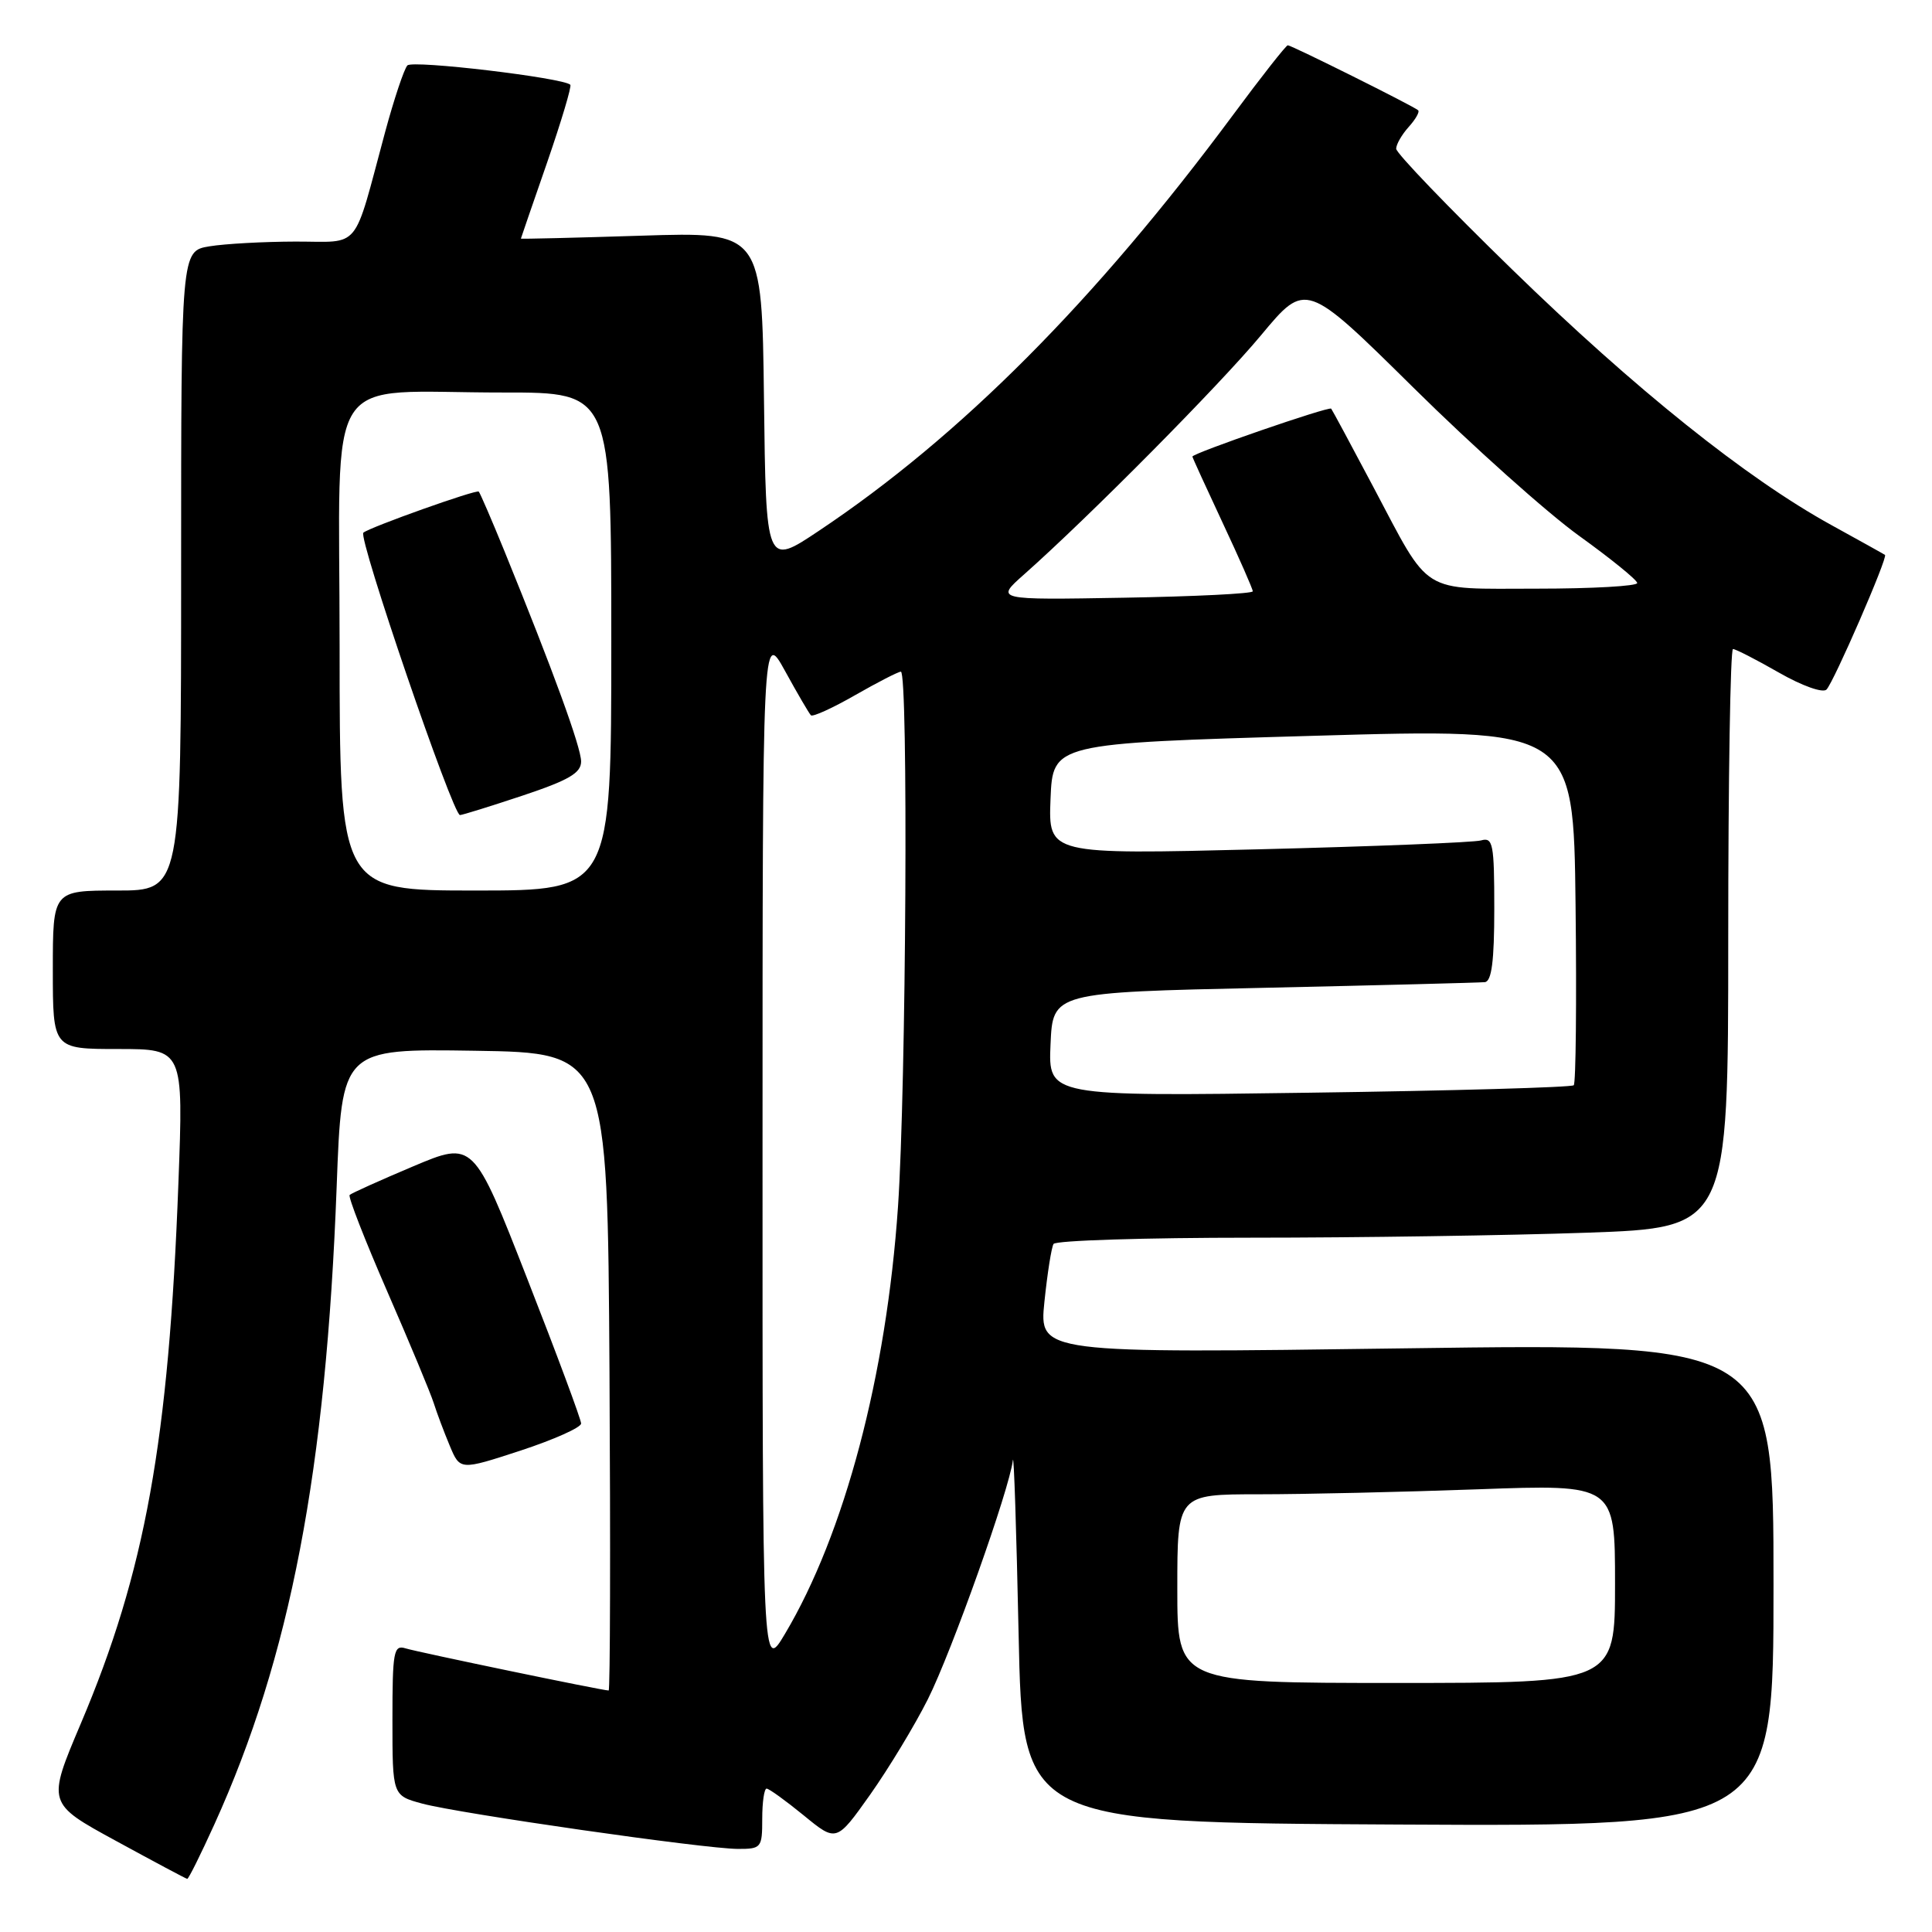 <?xml version="1.0" encoding="UTF-8" standalone="no"?>
<!DOCTYPE svg PUBLIC "-//W3C//DTD SVG 1.1//EN" "http://www.w3.org/Graphics/SVG/1.1/DTD/svg11.dtd" >
<svg xmlns="http://www.w3.org/2000/svg" xmlns:xlink="http://www.w3.org/1999/xlink" version="1.1" viewBox="0 0 256 256">
 <g >
 <path fill="currentColor"
d=" M 28.40 241.75 C 38.46 219.59 43.20 194.88 44.61 157.23 C 45.29 138.96 45.29 138.96 62.90 139.23 C 80.50 139.50 80.50 139.50 80.76 181.75 C 80.90 204.99 80.85 224.00 80.65 224.00 C 79.82 224.00 55.37 218.92 53.75 218.42 C 52.16 217.92 52.00 218.80 52.00 227.89 C 52.00 237.92 52.00 237.92 55.96 238.99 C 60.88 240.31 93.32 244.97 97.75 244.99 C 100.88 245.00 101.00 244.85 101.00 241.00 C 101.00 238.80 101.26 237.00 101.58 237.00 C 101.90 237.00 104.11 238.60 106.50 240.55 C 110.83 244.10 110.83 244.10 115.30 237.80 C 117.75 234.33 121.20 228.64 122.95 225.15 C 126.10 218.87 133.75 197.36 134.21 193.50 C 134.34 192.40 134.68 202.75 134.97 216.50 C 135.50 241.50 135.50 241.50 185.25 241.76 C 235.00 242.02 235.00 242.02 235.00 210.00 C 235.00 177.99 235.00 177.99 186.34 178.66 C 137.69 179.33 137.69 179.33 138.39 172.50 C 138.78 168.74 139.32 165.29 139.60 164.83 C 139.89 164.37 151.68 164.00 165.81 164.00 C 179.94 164.00 199.94 163.70 210.25 163.34 C 229.00 162.68 229.00 162.68 229.00 124.34 C 229.00 103.25 229.28 86.00 229.63 86.00 C 229.97 86.00 232.71 87.40 235.71 89.12 C 238.78 90.88 241.54 91.86 242.02 91.37 C 242.99 90.38 250.19 73.81 249.77 73.53 C 249.62 73.42 246.42 71.64 242.66 69.57 C 231.40 63.37 216.66 51.57 200.38 35.72 C 191.92 27.49 185.00 20.29 185.00 19.71 C 185.00 19.13 185.75 17.83 186.66 16.82 C 187.57 15.81 188.14 14.82 187.91 14.61 C 187.33 14.07 171.13 6.00 170.64 6.00 C 170.41 6.00 167.14 10.16 163.37 15.25 C 145.11 39.88 127.24 57.83 108.50 70.34 C 101.50 75.02 101.50 75.02 101.23 52.87 C 100.96 30.72 100.96 30.72 84.98 31.23 C 76.19 31.51 69.01 31.68 69.02 31.62 C 69.03 31.55 70.59 27.02 72.49 21.55 C 74.38 16.07 75.77 11.43 75.57 11.23 C 74.64 10.31 54.67 7.93 53.98 8.67 C 53.55 9.13 52.22 13.10 51.03 17.50 C 46.71 33.51 47.94 32.00 39.17 32.01 C 34.95 32.02 29.81 32.30 27.75 32.64 C 24.00 33.26 24.00 33.26 24.00 75.63 C 24.00 118.00 24.00 118.00 15.50 118.00 C 7.00 118.00 7.00 118.00 7.00 128.50 C 7.00 139.00 7.00 139.00 15.65 139.00 C 24.31 139.00 24.31 139.00 23.64 156.75 C 22.36 190.98 19.24 208.27 10.70 228.40 C 6.23 238.95 6.23 238.95 15.37 243.93 C 20.39 246.67 24.64 248.94 24.81 248.96 C 24.98 248.98 26.59 245.74 28.40 241.75 Z  M 77.00 188.62 C 77.00 188.10 73.79 179.46 69.86 169.43 C 62.73 151.18 62.73 151.18 54.74 154.55 C 50.34 156.41 46.56 158.11 46.33 158.34 C 46.10 158.56 48.35 164.32 51.31 171.12 C 54.28 177.93 57.05 184.59 57.47 185.91 C 57.89 187.24 58.85 189.79 59.60 191.58 C 60.96 194.83 60.96 194.83 68.98 192.21 C 73.39 190.76 77.00 189.15 77.00 188.62 Z  M 156.00 210.50 C 156.00 198.00 156.00 198.00 166.84 198.00 C 172.80 198.00 185.85 197.70 195.84 197.34 C 214.00 196.68 214.00 196.68 214.00 209.84 C 214.00 223.00 214.00 223.00 185.00 223.00 C 156.00 223.00 156.00 223.00 156.00 210.50 Z  M 101.04 152.50 C 101.04 83.50 101.04 83.50 104.03 88.92 C 105.67 91.91 107.21 94.54 107.45 94.78 C 107.69 95.02 110.33 93.82 113.31 92.11 C 116.30 90.40 119.03 89.00 119.37 89.00 C 120.37 89.00 120.07 144.02 118.99 159.88 C 117.46 182.26 111.91 203.23 104.01 216.50 C 101.03 221.50 101.03 221.50 101.04 152.50 Z  M 139.20 138.39 C 139.50 131.50 139.50 131.50 167.50 130.89 C 182.90 130.55 196.06 130.21 196.75 130.14 C 197.65 130.04 198.00 127.35 198.00 120.43 C 198.00 111.80 197.83 110.91 196.25 111.36 C 195.29 111.63 181.99 112.16 166.70 112.54 C 138.91 113.23 138.91 113.23 139.20 105.87 C 139.50 98.50 139.50 98.50 174.00 97.50 C 208.50 96.50 208.50 96.50 208.77 119.90 C 208.92 132.77 208.81 143.52 208.53 143.80 C 208.25 144.08 192.47 144.53 173.46 144.79 C 138.90 145.28 138.90 145.28 139.20 138.39 Z  M 45.00 85.63 C 45.00 48.13 42.48 52.03 66.75 52.01 C 81.00 52.00 81.00 52.00 81.00 85.00 C 81.00 118.00 81.00 118.00 63.00 118.00 C 45.00 118.00 45.00 118.00 45.00 85.63 Z  M 69.25 105.42 C 75.36 103.38 77.00 102.43 77.00 100.90 C 77.00 99.03 73.30 88.89 66.83 73.00 C 65.15 68.88 63.62 65.34 63.44 65.14 C 63.15 64.82 49.05 69.84 48.15 70.58 C 47.40 71.19 60.00 108.00 60.95 108.00 C 61.25 108.00 64.98 106.84 69.25 105.42 Z  M 135.69 76.12 C 144.36 68.43 161.60 51.03 167.12 44.39 C 173.03 37.29 173.03 37.29 187.31 51.39 C 195.16 59.15 205.03 67.97 209.24 71.00 C 213.45 74.03 216.91 76.84 216.94 77.25 C 216.98 77.66 210.99 78.00 203.65 78.00 C 188.03 78.00 189.64 79.00 181.96 64.50 C 179.05 59.00 176.54 54.34 176.39 54.15 C 176.13 53.80 158.00 60.06 158.00 60.50 C 158.00 60.62 159.80 64.56 162.00 69.26 C 164.20 73.95 166.00 78.05 166.00 78.35 C 166.00 78.66 158.32 79.04 148.94 79.20 C 131.87 79.50 131.87 79.50 135.69 76.12 Z "/>
</g>
</svg>